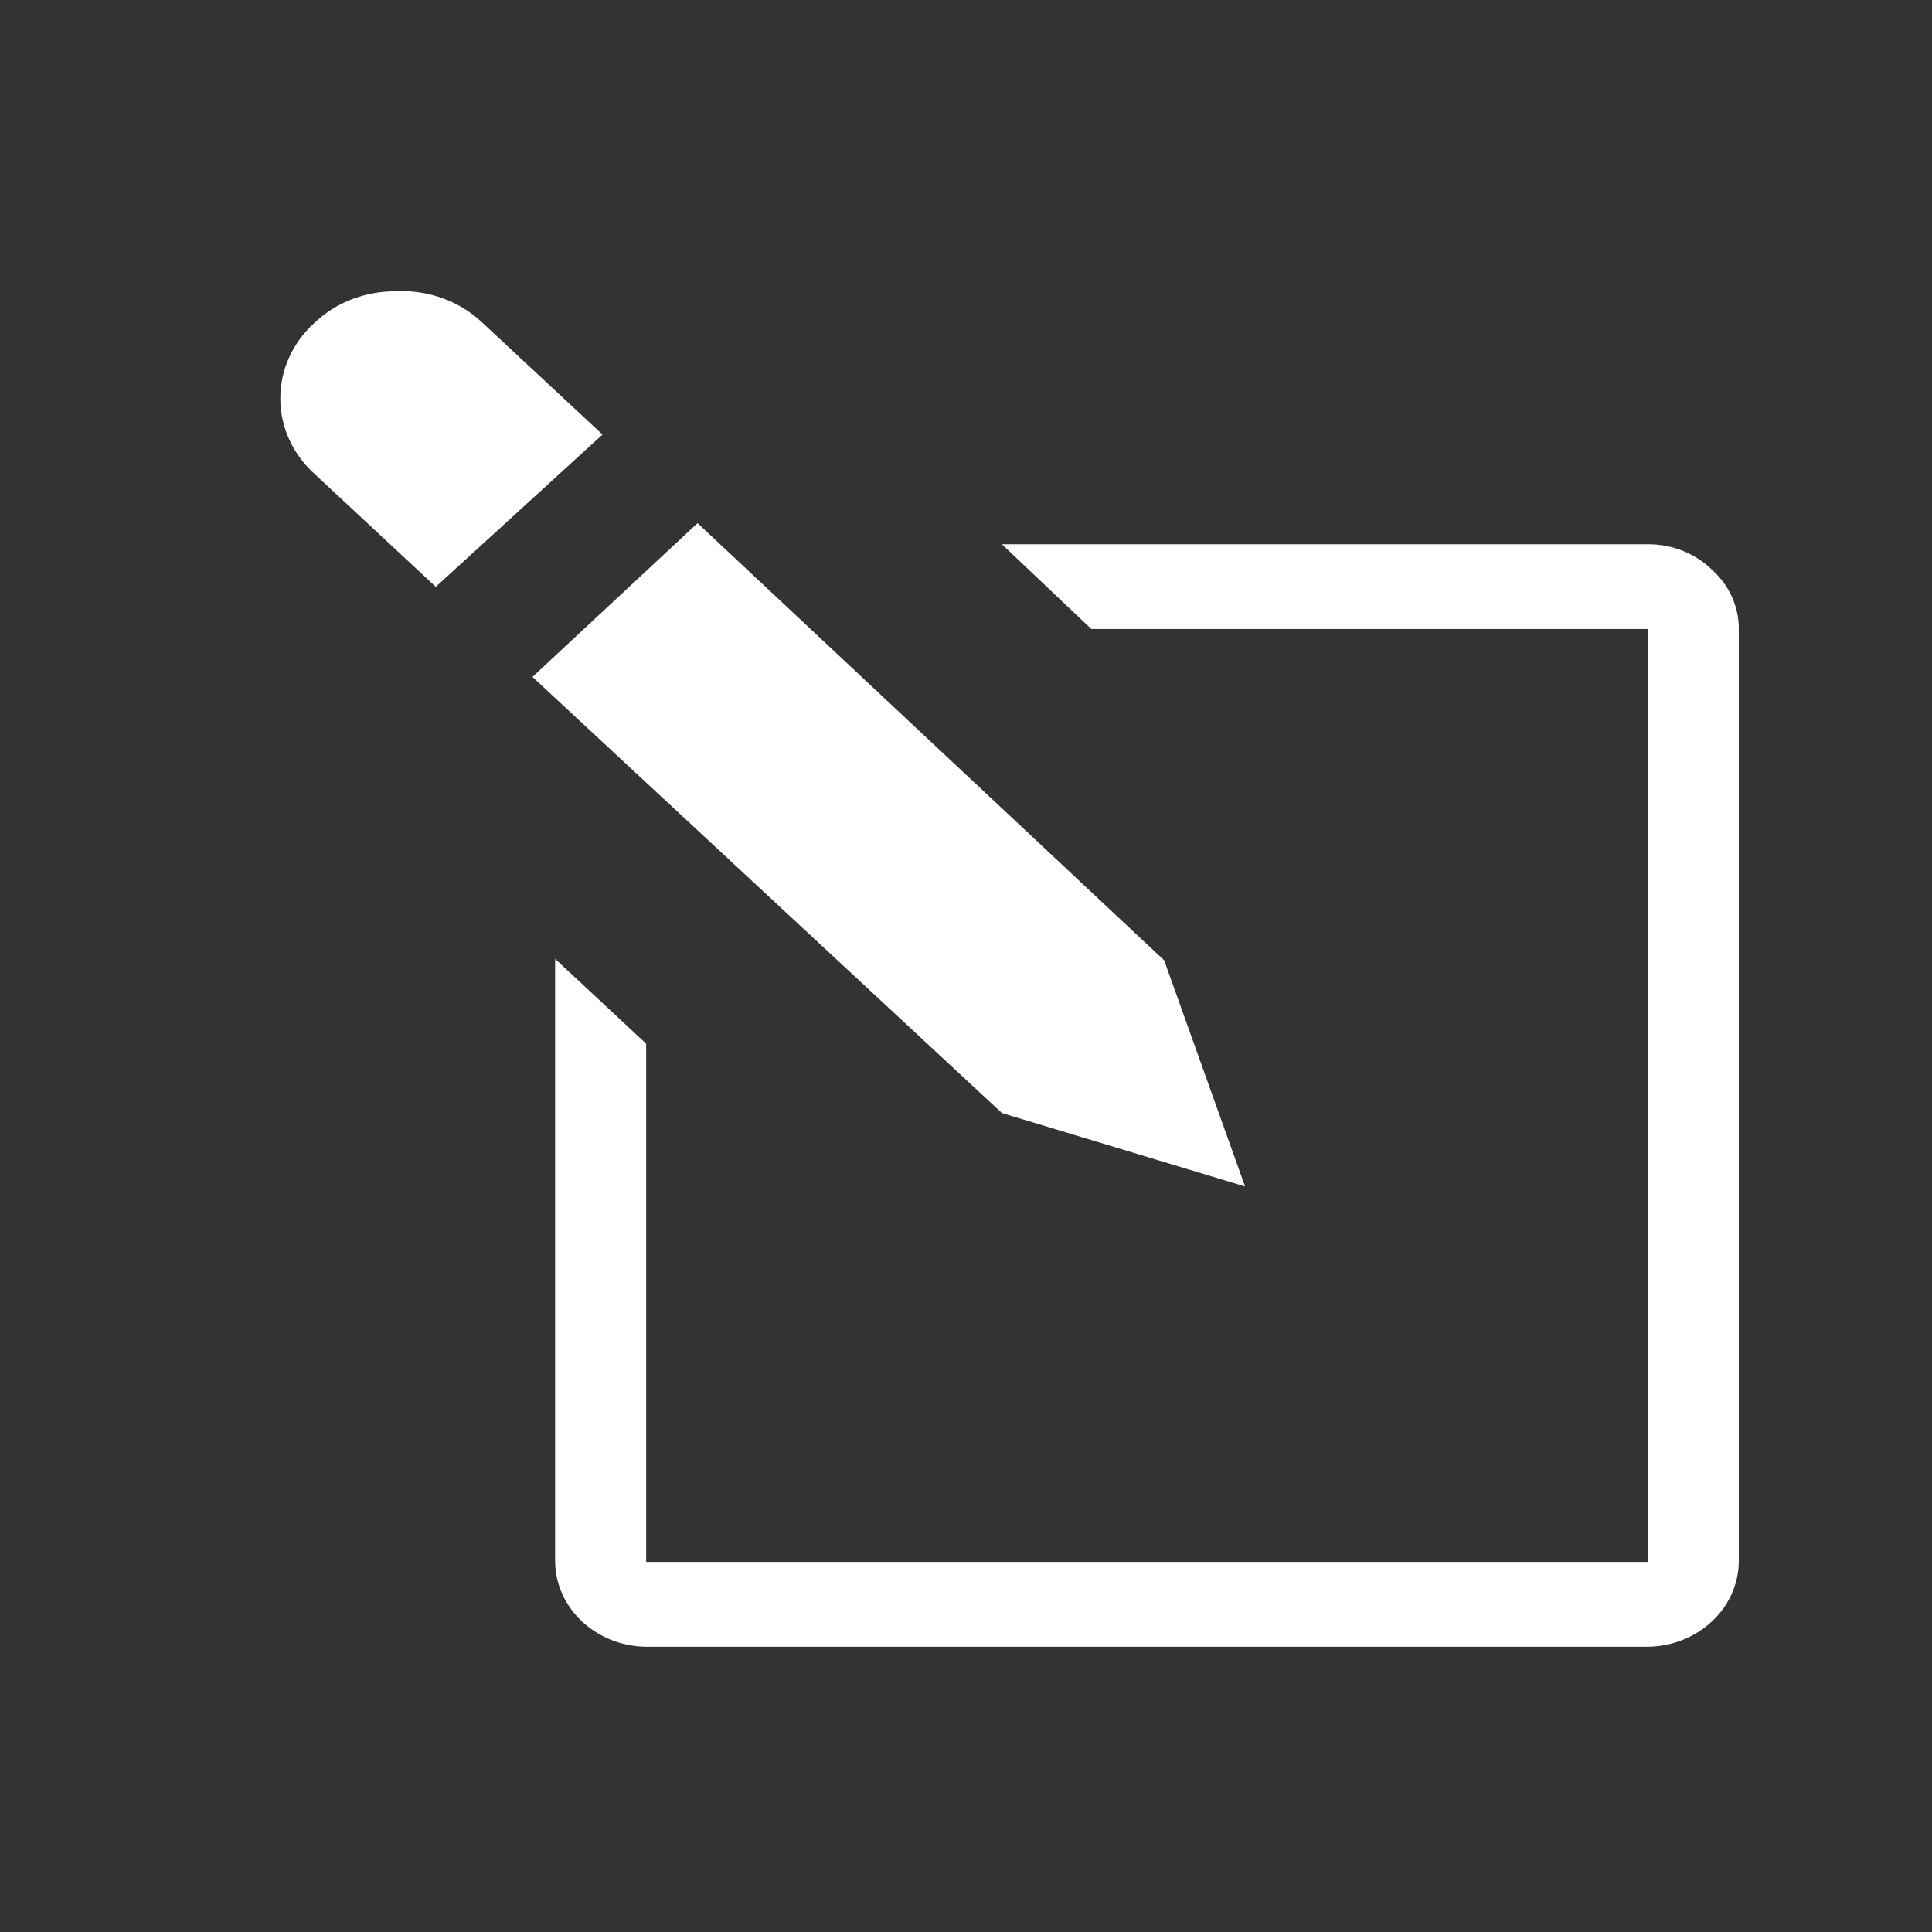 <?xml version="1.0" encoding="UTF-8"?>
<svg width="40px" height="40px" viewBox="0 0 40 40" version="1.1" xmlns="http://www.w3.org/2000/svg" xmlns:xlink="http://www.w3.org/1999/xlink">
    <rect x="0" y="0" width="40" height="40" fill="#333333" stroke="none"/>
    <!-- Generator: Sketch 41.2 (35397) - http://www.bohemiancoding.com/sketch -->
    <title>Forms Icon</title>
    <desc>Created with Sketch.</desc>
    <defs></defs>
    <g id="Page-1" stroke="none" stroke-width="1" fill="none" fill-rule="evenodd">
        <g id="Forms-Icon" fill="#FFFFFF">
            <g id="SidebarForms" transform="translate(5, 6)">
                <g id="Layer_2">
                    <g>
                        <g id="Layer_1-2">
                            <path d="M4.96,0.656 L7.474,2.997 L4.022,6.149 L1.508,3.808 C1.056,3.398 0.802,2.835 0.804,2.248 C0.802,1.66 1.056,1.097 1.508,0.687 C1.948,0.266 2.553,0.029 3.184,0.031 C3.844,-0.005 4.49,0.222 4.96,0.656 L4.96,0.656 Z M15.743,17.044 L6.024,8.015 L9.442,4.831 L19.103,13.883 L20.778,18.565 L15.743,17.044 Z M30.439,5.79 C30.8,6.112 31.003,6.558 31,7.023 L31,26.338 C30.986,27.302 30.15,28.081 29.115,28.094 L8.378,28.094 C7.343,28.081 6.507,27.302 6.493,26.338 L6.493,13.852 L8.378,15.608 L8.378,26.338 L29.115,26.338 L29.115,7.023 L17.595,7.023 L15.743,5.268 L29.148,5.268 C29.636,5.273 30.101,5.462 30.439,5.79 Z" id="Shape"></path>
                        </g>
                    </g>
                </g>
            </g>
        </g>
    </g>
</svg>